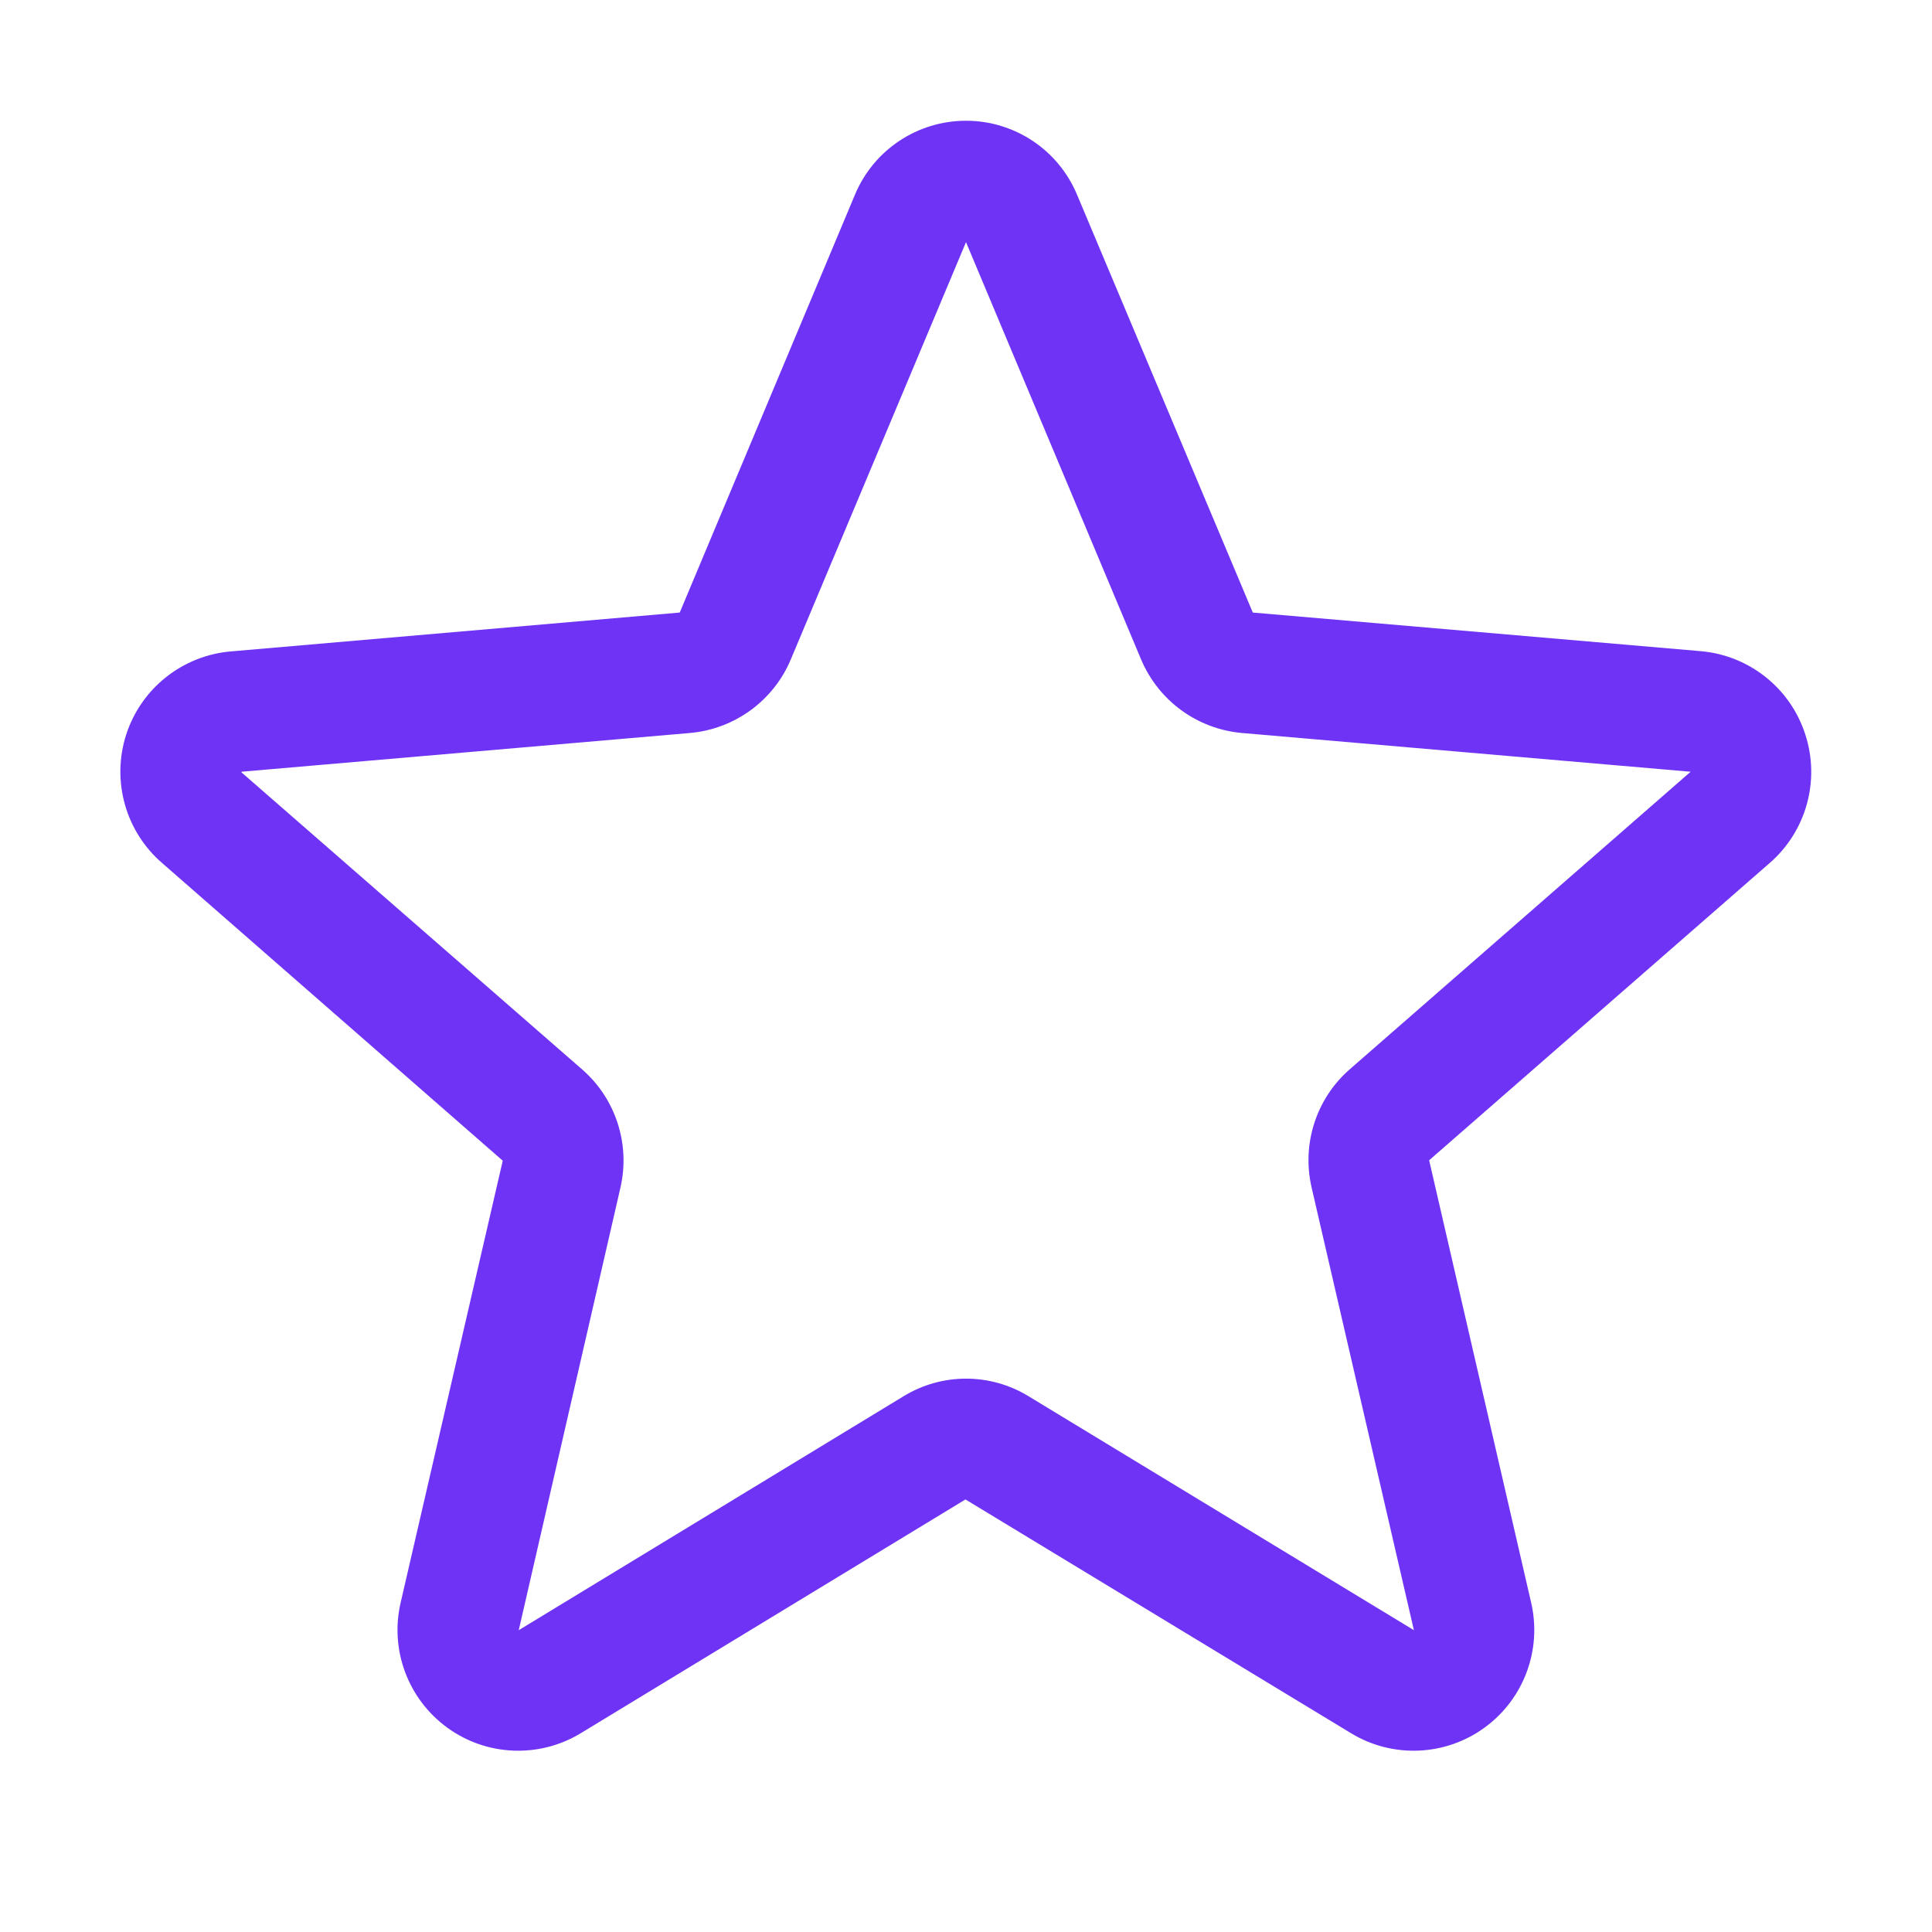 <svg width="18" height="18" viewBox="0 0 18 18" fill="none" xmlns="http://www.w3.org/2000/svg">
<g clip-path="url(#clip0_5822_1784)">
<path fill-rule="evenodd" clip-rule="evenodd" d="M16.819 6.841C16.68 6.411 16.297 6.107 15.848 6.067L11.672 5.707L10.035 1.815C9.861 1.397 9.453 1.125 9 1.125C8.547 1.125 8.139 1.397 7.965 1.815L6.333 5.707L2.152 6.069C1.701 6.107 1.316 6.412 1.176 6.843C1.037 7.274 1.169 7.747 1.512 8.042L4.684 10.814L3.733 14.93C3.63 15.37 3.801 15.83 4.167 16.096C4.532 16.362 5.022 16.383 5.409 16.149L8.995 13.97L12.589 16.149C12.976 16.383 13.466 16.362 13.831 16.096C14.197 15.83 14.368 15.37 14.265 14.93L13.315 10.81L16.486 8.042C16.829 7.745 16.96 7.272 16.819 6.841ZM15.749 7.192L12.578 9.96C12.263 10.233 12.126 10.658 12.22 11.064L13.173 15.188L9.582 13.008C9.225 12.79 8.776 12.79 8.419 13.008L4.833 15.188L5.78 11.067C5.874 10.661 5.737 10.236 5.423 9.963L2.25 7.196C2.25 7.194 2.25 7.192 2.25 7.19L6.429 6.829C6.845 6.792 7.207 6.528 7.368 6.143L9 2.256L10.631 6.143C10.793 6.528 11.154 6.792 11.57 6.829L15.75 7.19C15.75 7.19 15.75 7.194 15.75 7.195L15.749 7.192Z" fill="#6E33F5"/>
</g>
<defs>
<clipPath id="clip0_5822_1784">
<rect width="18" height="18" fill="white"/>
</clipPath>
</defs>
</svg>
